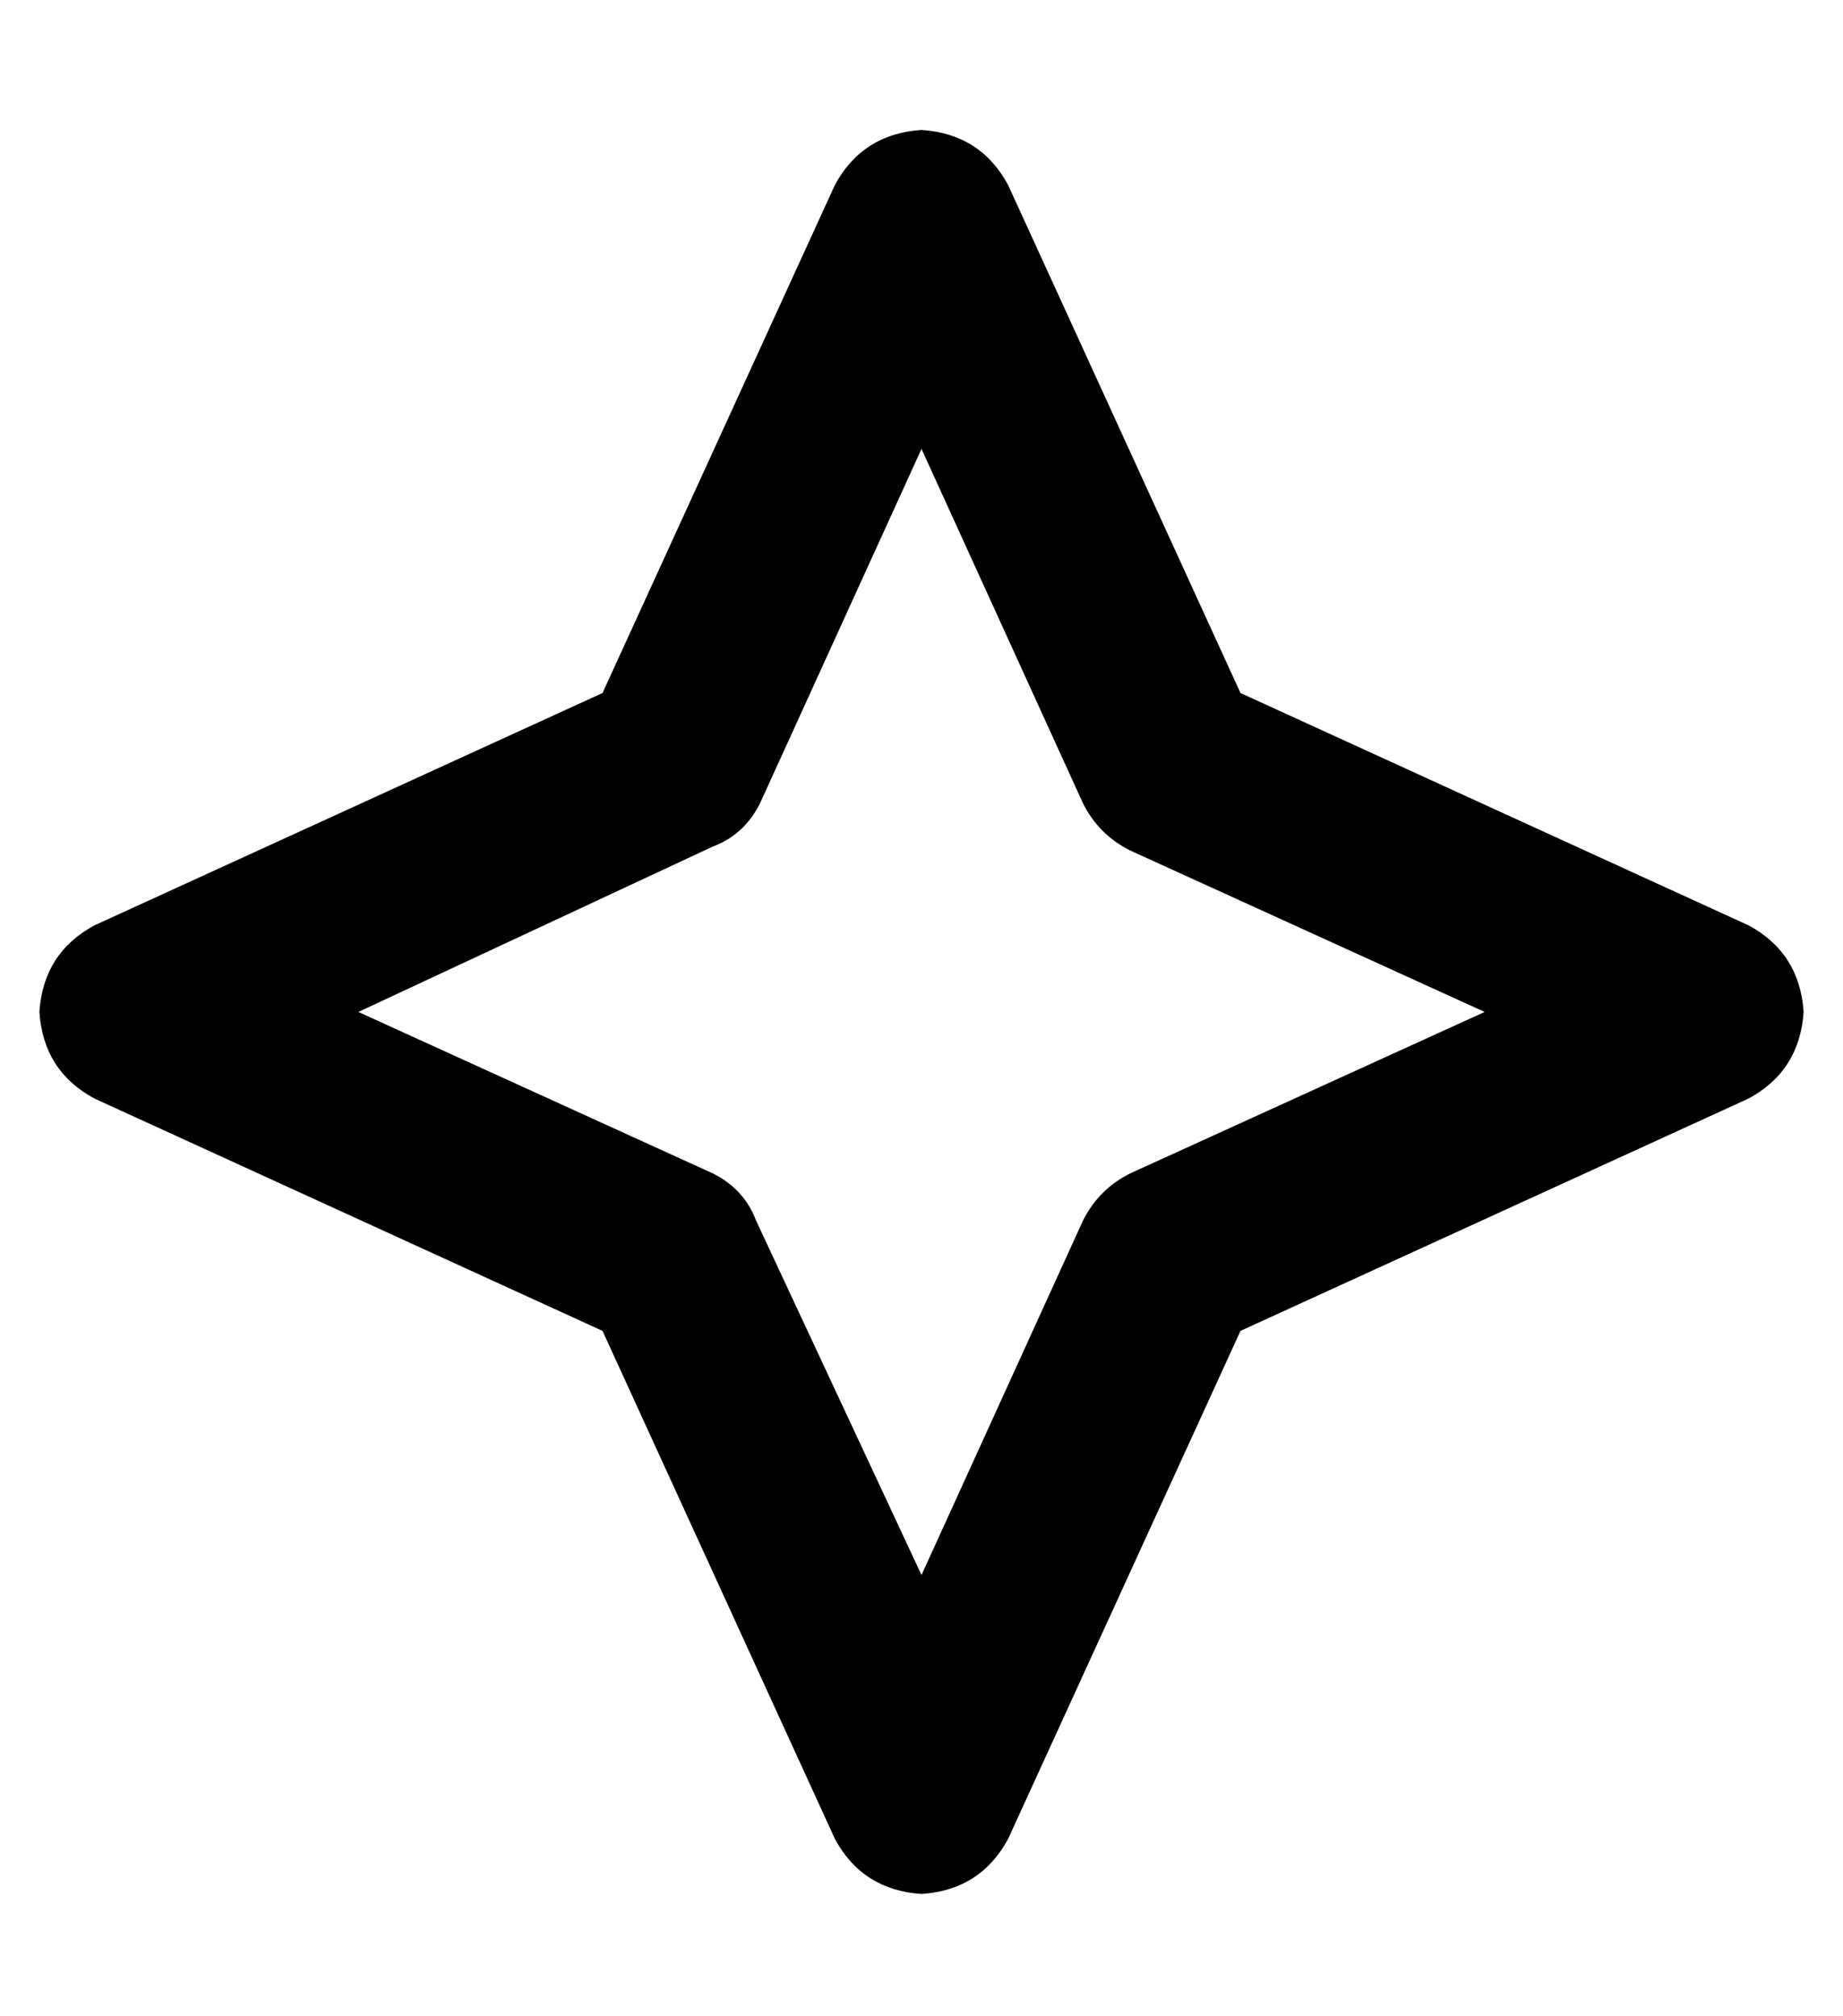 <?xml version="1.0" standalone="no"?>
<!DOCTYPE svg PUBLIC "-//W3C//DTD SVG 1.1//EN" "http://www.w3.org/Graphics/SVG/1.1/DTD/svg11.dtd" >
<svg xmlns="http://www.w3.org/2000/svg" xmlns:xlink="http://www.w3.org/1999/xlink" version="1.1" viewBox="-10 -40 468 512">
   <path fill="currentColor"
d="M224 -7q15 1 22 14l59 129v0l129 59v0q13 7 14 22q-1 15 -14 22l-129 59v0l-59 129v0q-7 13 -22 14q-15 -1 -22 -14l-59 -129v0l-129 -59v0q-13 -7 -14 -22q1 -15 14 -22l129 -59v0l59 -129v0q7 -13 22 -14v0zM224 74l-41 90l41 -90l-41 90q-4 8 -12 11l-90 42v0l90 41v0
q8 4 11 12l42 90v0l41 -90v0q4 -8 12 -12l90 -41v0l-90 -41v0q-8 -4 -12 -12l-41 -90v0z" />
</svg>

